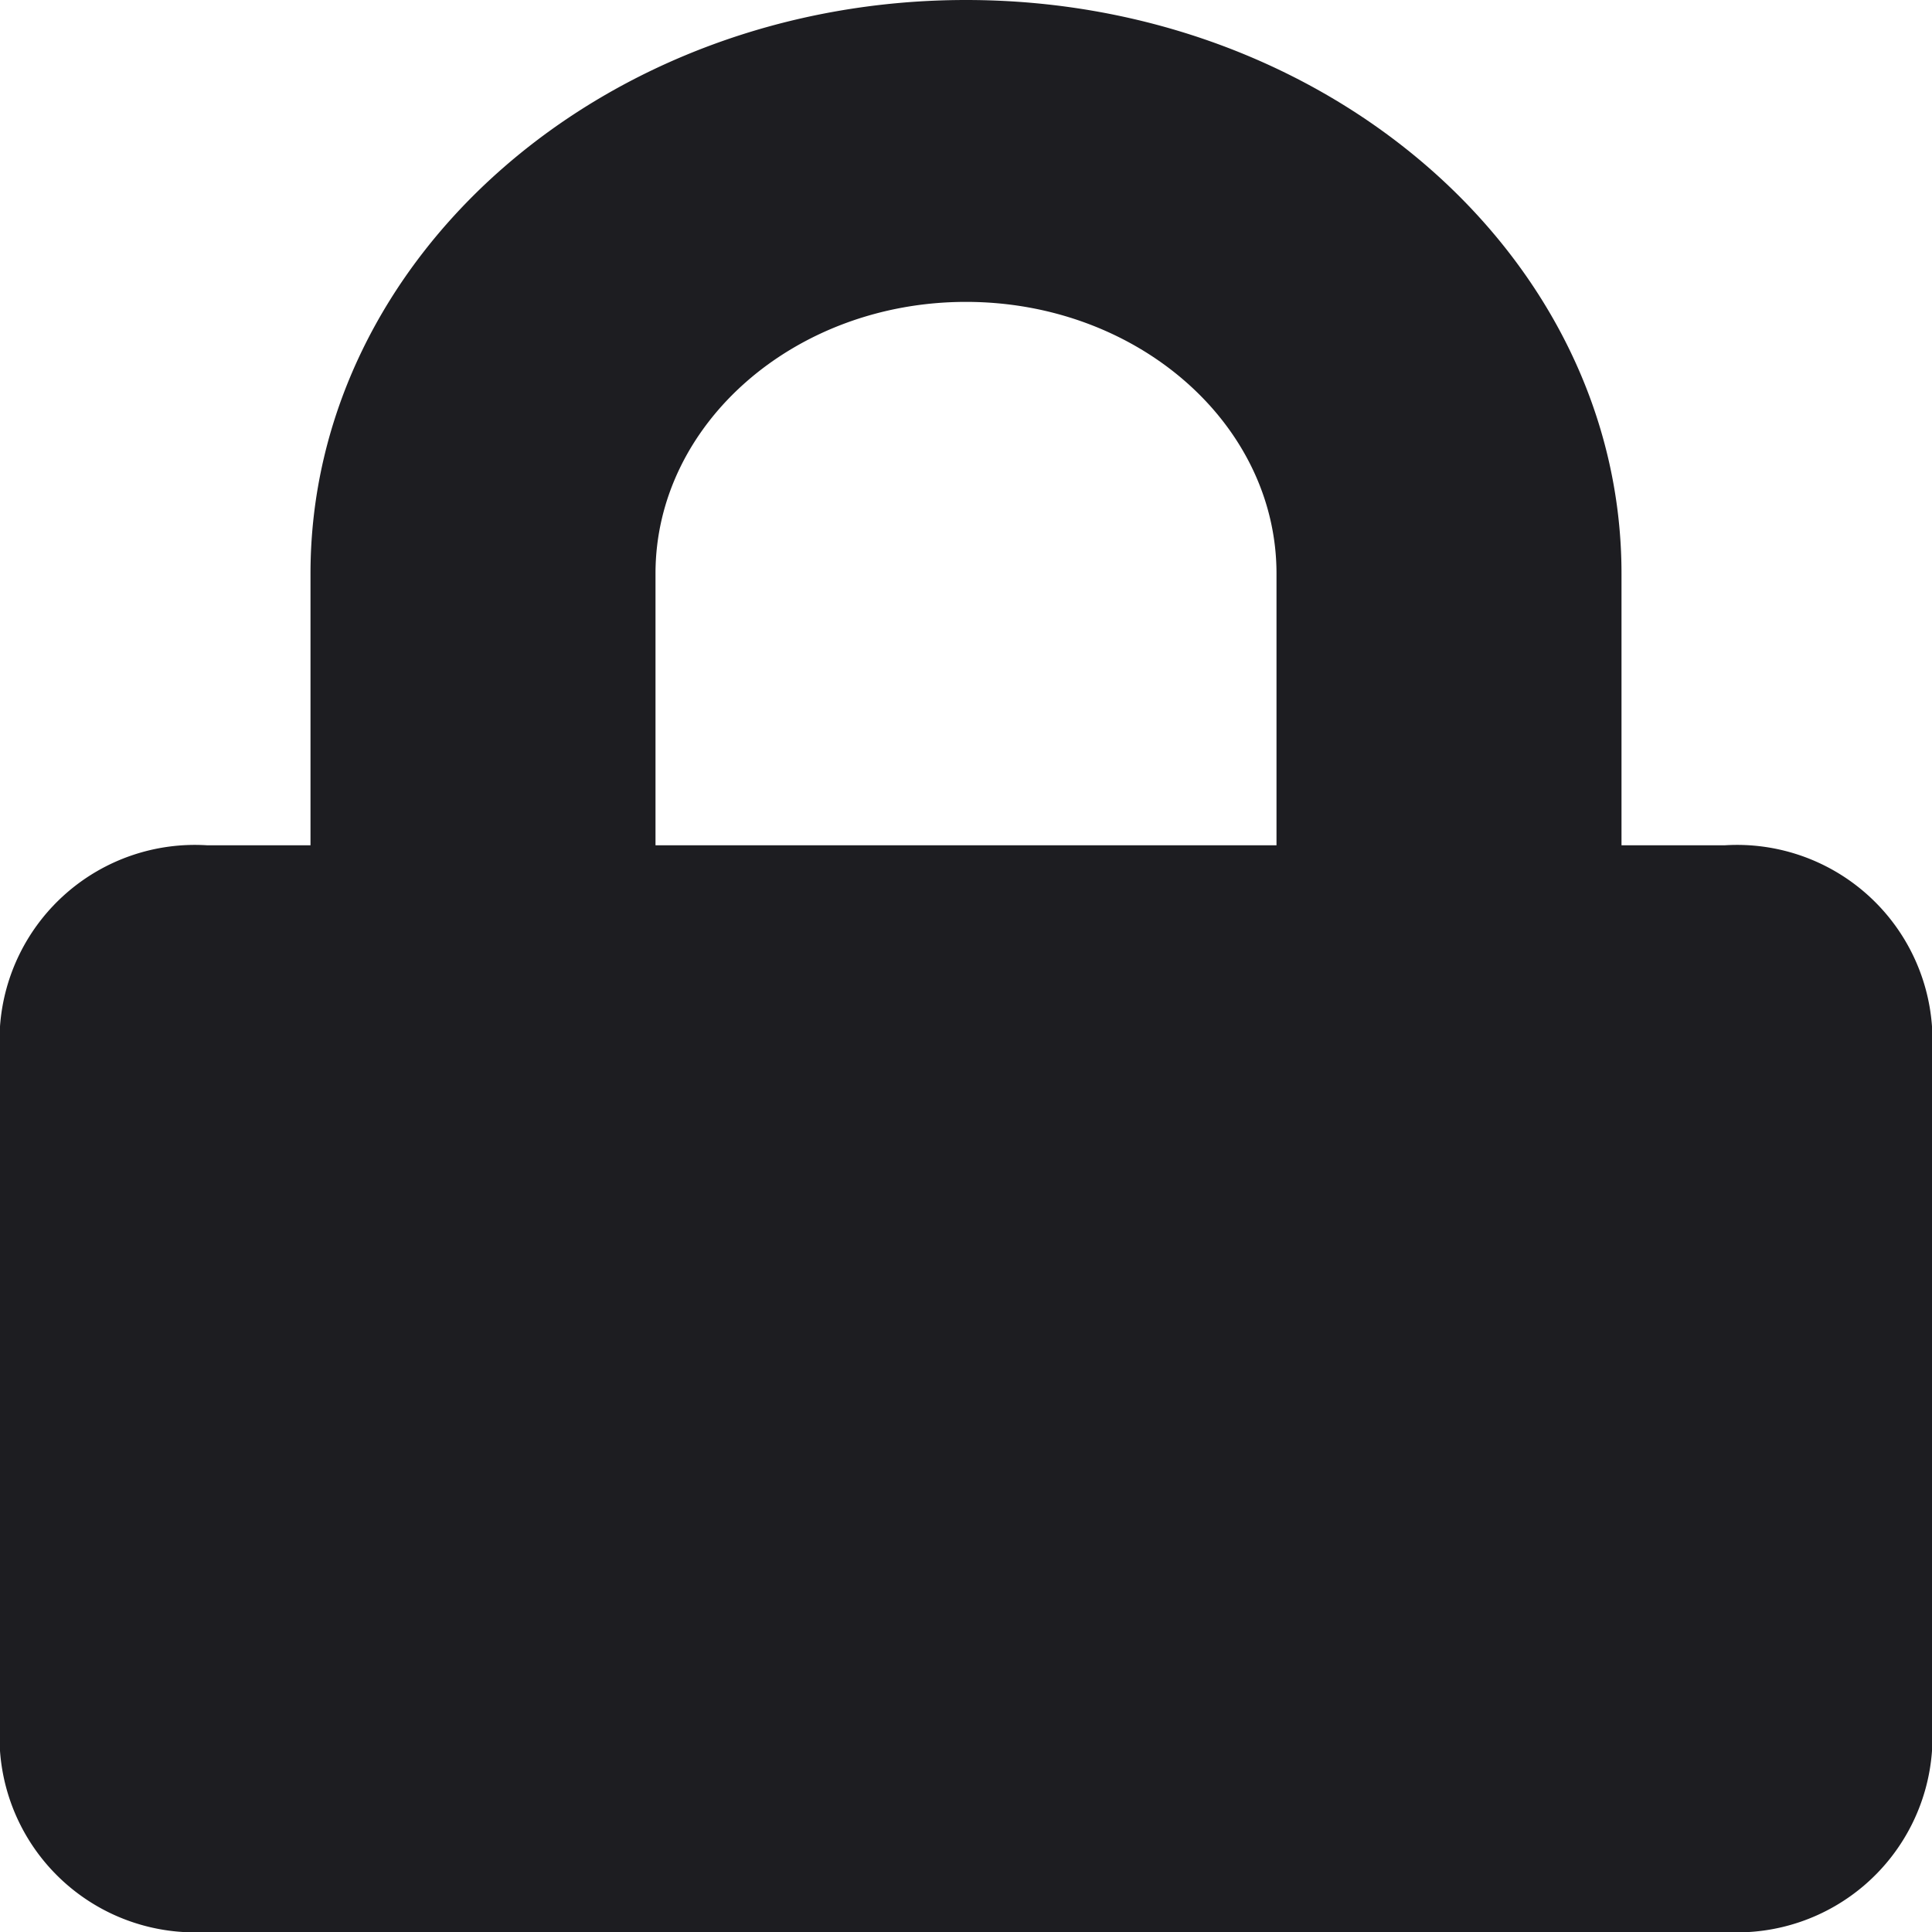 <svg id="SvgjsSvg1038" width="288" height="288" xmlns="http://www.w3.org/2000/svg" version="1.1" xmlns:xlink="http://www.w3.org/1999/xlink" xmlns:svgjs="http://svgjs.com/svgjs"><defs id="SvgjsDefs1039"></defs><g id="SvgjsG1040"><svg xmlns="http://www.w3.org/2000/svg" width="288" height="288" viewBox="0 0 35 35"><path fill="#1d1d21" d="M31.25,15.313H29.375V10.391C29.375,4.662,24.047,0,17.5,0S5.625,4.662,5.625,10.391v4.922H3.75A3.54,3.54,0,0,0,0,18.594V31.719A3.54,3.54,0,0,0,3.75,35h27.5A3.54,3.54,0,0,0,35,31.719V18.594A3.54,3.54,0,0,0,31.25,15.313Zm-8.125,0H11.875V10.391c0-2.714,2.523-4.922,5.625-4.922s5.625,2.208,5.625,4.922Z" data-name="Icon awesome-lock" class="colorfff svgShape"></path></svg></g></svg>